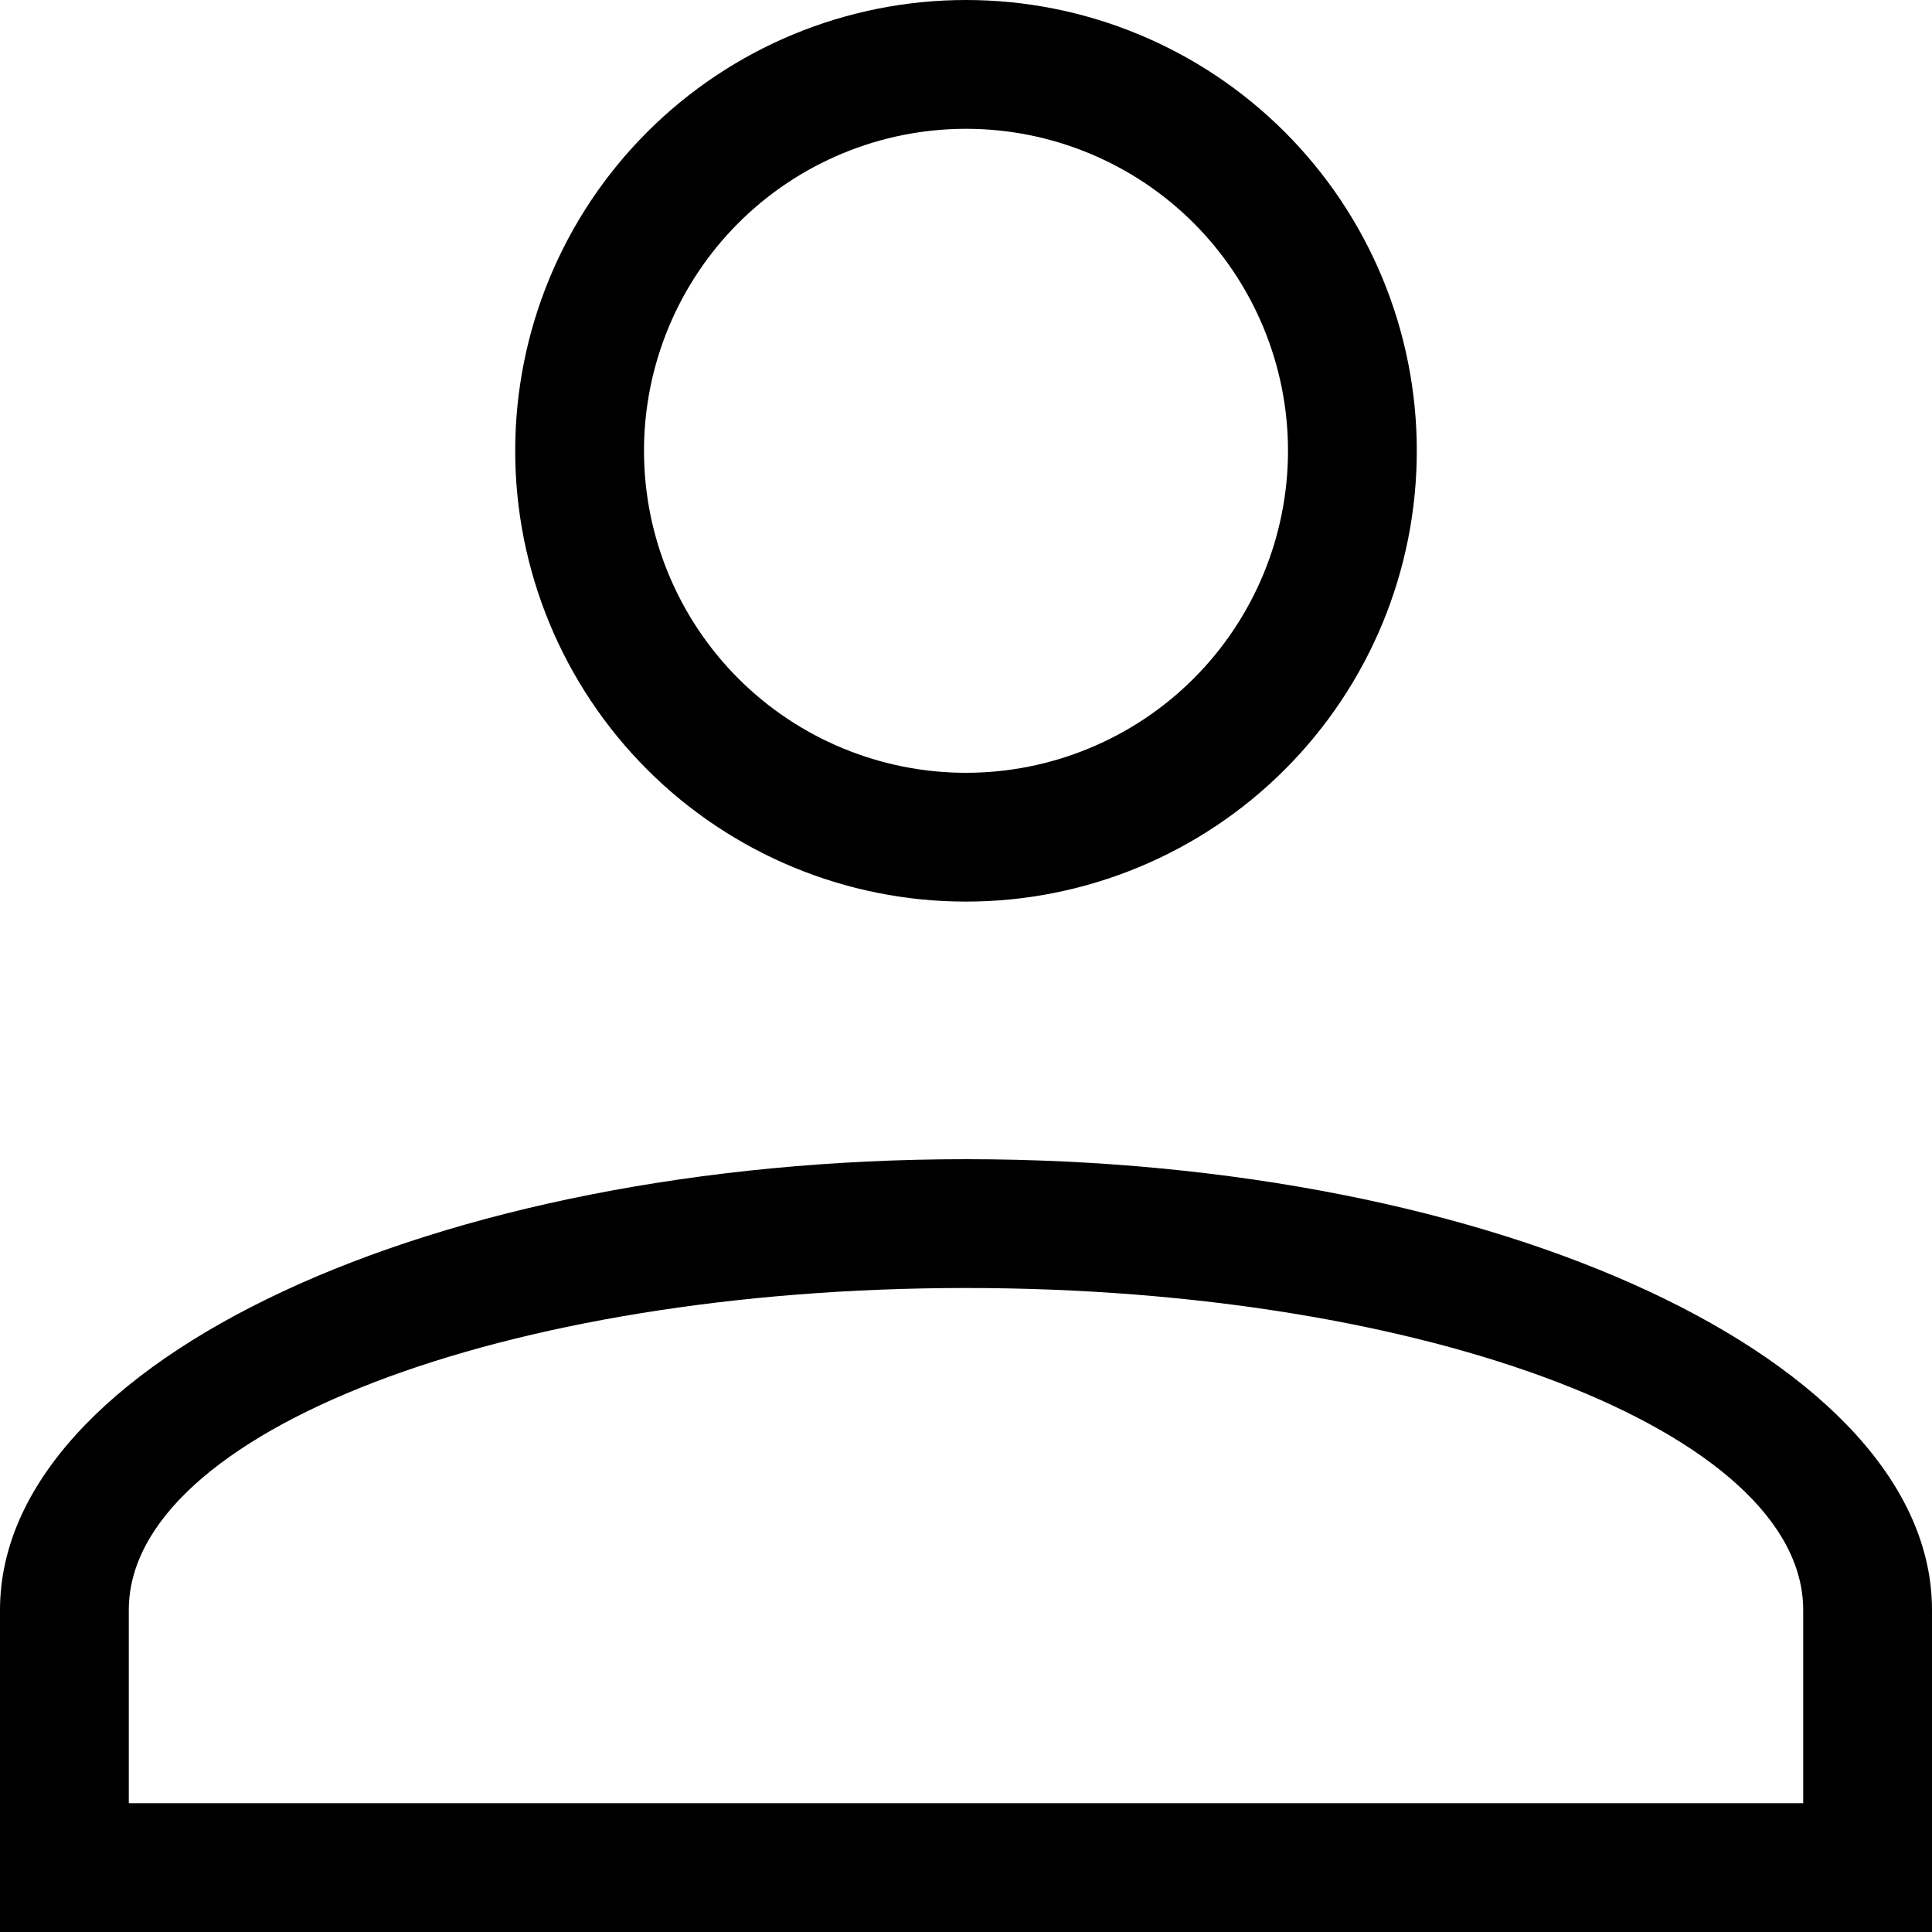 <svg width="21" height="21" viewBox="0 0 21 21" fill="none" xmlns="http://www.w3.org/2000/svg">
<path d="M10.5 12.6C16.296 12.6 21 14.798 21 17.5V21H0V17.5C0 14.798 4.704 12.6 10.5 12.6ZM19.6 17.5C19.6 15.568 15.526 14 10.5 14C5.474 14 1.4 15.568 1.4 17.5V19.6H19.6V17.5ZM10.5 0C11.8 0 13.046 0.516 13.965 1.435C14.884 2.354 15.4 3.6 15.4 4.9C15.4 6.2 14.884 7.446 13.965 8.365C13.046 9.284 11.8 9.8 10.5 9.8C9.2 9.8 7.954 9.284 7.035 8.365C6.116 7.446 5.6 6.2 5.6 4.9C5.6 3.6 6.116 2.354 7.035 1.435C7.954 0.516 9.2 0 10.5 0ZM10.5 1.4C9.572 1.4 8.681 1.769 8.025 2.425C7.369 3.082 7 3.972 7 4.9C7 5.828 7.369 6.718 8.025 7.375C8.681 8.031 9.572 8.4 10.5 8.4C11.428 8.4 12.319 8.031 12.975 7.375C13.631 6.718 14 5.828 14 4.9C14 3.972 13.631 3.082 12.975 2.425C12.319 1.769 11.428 1.4 10.5 1.4Z" fill="black"/>
</svg>

